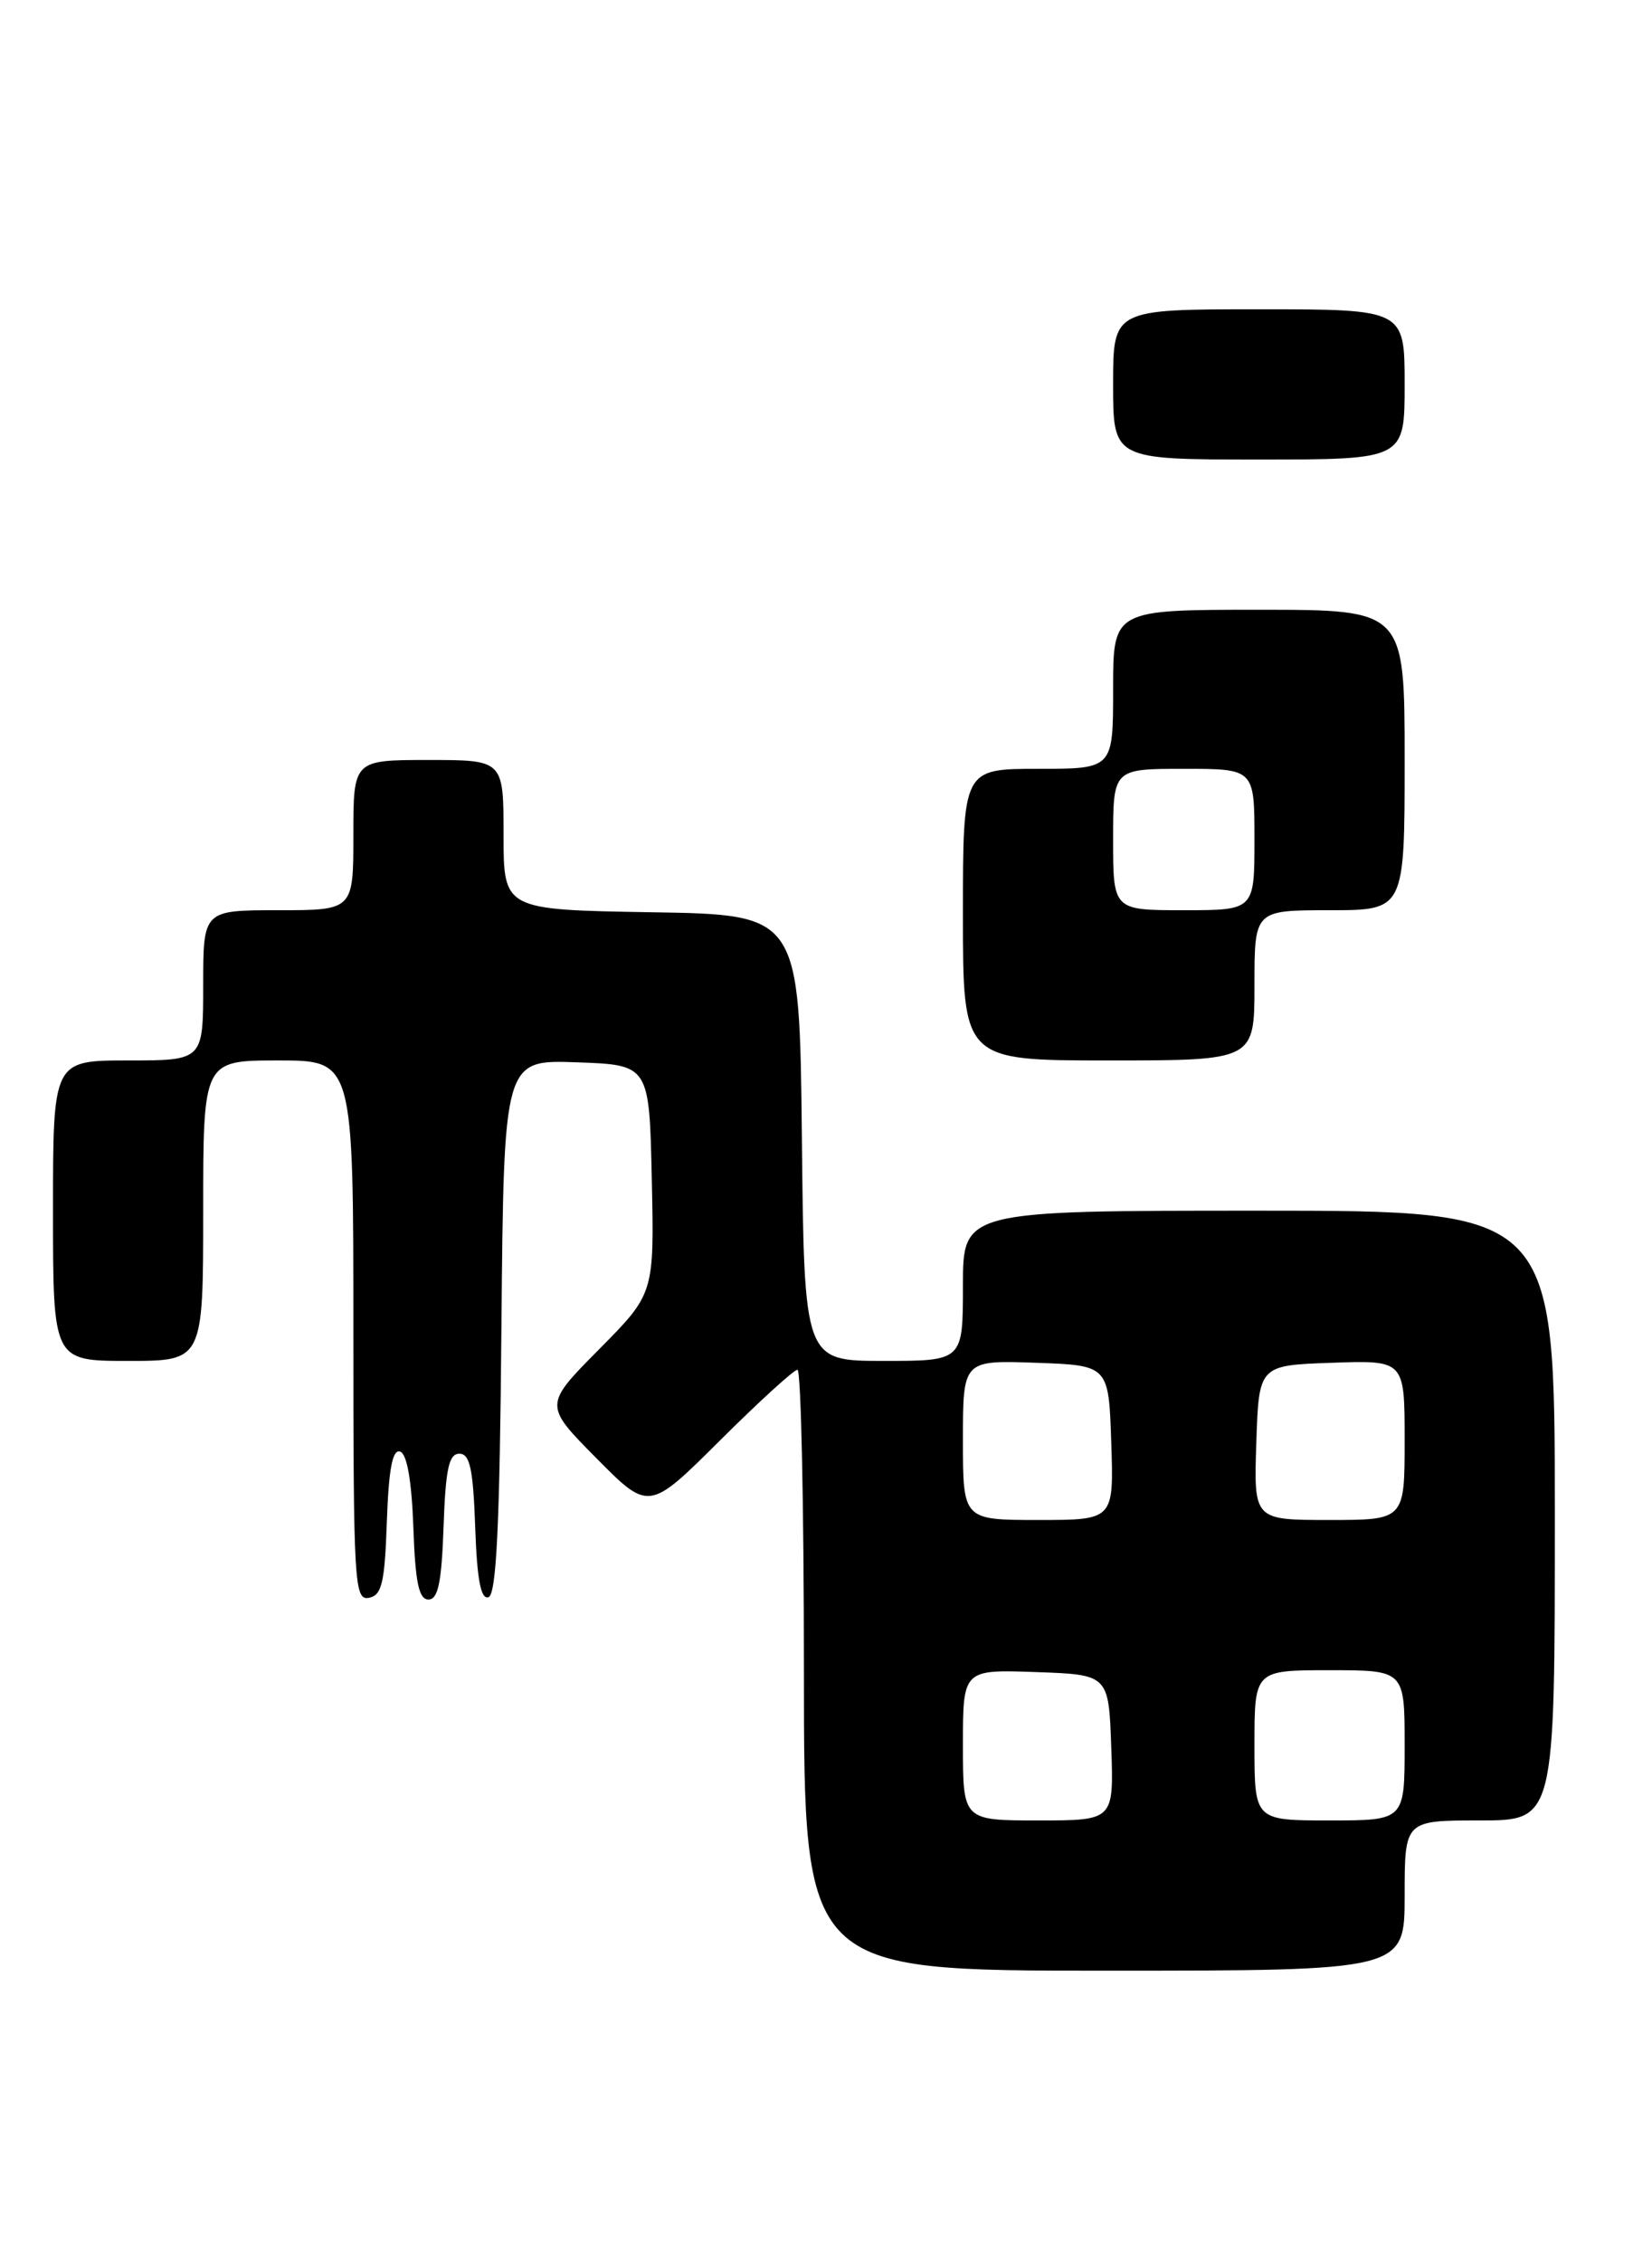 <?xml version="1.0" encoding="UTF-8" standalone="no"?>
<!DOCTYPE svg PUBLIC "-//W3C//DTD SVG 1.1//EN" "http://www.w3.org/Graphics/SVG/1.1/DTD/svg11.dtd" >
<svg xmlns="http://www.w3.org/2000/svg" xmlns:xlink="http://www.w3.org/1999/xlink" version="1.1" viewBox="0 0 187 256">
 <g >
 <path fill="currentColor"
d=" M 159.00 214.50 C 159.00 206.00 159.00 206.00 167.50 206.00 C 176.00 206.00 176.00 206.00 176.00 171.50 C 176.00 137.00 176.00 137.00 142.50 137.00 C 109.00 137.00 109.00 137.00 109.00 145.50 C 109.00 154.00 109.00 154.00 100.02 154.00 C 91.03 154.00 91.03 154.00 90.77 128.75 C 90.50 103.50 90.50 103.50 73.75 103.23 C 57.00 102.95 57.00 102.95 57.00 94.48 C 57.00 86.00 57.00 86.00 48.50 86.00 C 40.00 86.00 40.00 86.00 40.00 94.50 C 40.00 103.00 40.00 103.00 31.50 103.00 C 23.00 103.00 23.00 103.00 23.00 111.50 C 23.00 120.00 23.00 120.00 14.50 120.00 C 6.00 120.00 6.00 120.00 6.00 137.00 C 6.00 154.00 6.00 154.00 14.50 154.00 C 23.00 154.00 23.00 154.00 23.00 137.00 C 23.00 120.00 23.00 120.00 31.50 120.00 C 40.00 120.00 40.00 120.00 40.00 150.57 C 40.00 179.15 40.11 181.12 41.75 180.81 C 43.22 180.53 43.55 179.15 43.79 172.17 C 44.00 166.22 44.43 163.97 45.29 164.26 C 46.07 164.52 46.60 167.56 46.79 172.83 C 47.01 179.08 47.41 181.00 48.50 181.00 C 49.59 181.00 49.99 179.07 50.21 172.75 C 50.44 166.21 50.81 164.50 52.00 164.50 C 53.19 164.50 53.56 166.22 53.79 172.82 C 54.00 178.78 54.43 181.02 55.29 180.74 C 56.19 180.44 56.57 172.65 56.76 150.13 C 57.03 119.92 57.03 119.92 65.26 120.21 C 73.50 120.50 73.50 120.50 73.78 133.44 C 74.06 146.38 74.06 146.38 67.81 152.69 C 61.56 159.00 61.56 159.00 67.50 165.00 C 73.45 171.01 73.45 171.01 81.49 163.01 C 85.92 158.60 89.87 155.00 90.27 155.00 C 90.67 155.00 91.00 170.30 91.00 189.00 C 91.00 223.00 91.00 223.00 125.00 223.00 C 159.00 223.00 159.00 223.00 159.00 214.50 Z  M 142.00 111.50 C 142.00 103.00 142.00 103.00 150.50 103.00 C 159.00 103.00 159.00 103.00 159.00 86.00 C 159.00 69.00 159.00 69.00 142.50 69.00 C 126.00 69.00 126.00 69.00 126.00 78.00 C 126.00 87.00 126.00 87.00 117.50 87.00 C 109.00 87.00 109.00 87.00 109.00 103.50 C 109.00 120.00 109.00 120.00 125.50 120.00 C 142.00 120.00 142.00 120.00 142.00 111.50 Z  M 159.00 43.50 C 159.00 35.00 159.00 35.00 142.50 35.00 C 126.00 35.00 126.00 35.00 126.00 43.50 C 126.00 52.00 126.00 52.00 142.50 52.00 C 159.00 52.00 159.00 52.00 159.00 43.50 Z  M 109.00 197.46 C 109.00 188.92 109.00 188.92 117.25 189.21 C 125.50 189.50 125.50 189.50 125.79 197.75 C 126.08 206.00 126.08 206.00 117.54 206.00 C 109.00 206.00 109.00 206.00 109.00 197.46 Z  M 142.00 197.50 C 142.00 189.00 142.00 189.00 150.50 189.00 C 159.00 189.00 159.00 189.00 159.00 197.50 C 159.00 206.00 159.00 206.00 150.50 206.00 C 142.00 206.00 142.00 206.00 142.00 197.50 Z  M 109.00 162.96 C 109.00 153.92 109.00 153.92 117.25 154.21 C 125.50 154.50 125.50 154.50 125.79 163.25 C 126.08 172.00 126.08 172.00 117.54 172.00 C 109.00 172.00 109.00 172.00 109.00 162.96 Z  M 142.21 163.25 C 142.50 154.50 142.50 154.50 150.75 154.21 C 159.00 153.92 159.00 153.92 159.00 162.96 C 159.00 172.00 159.00 172.00 150.46 172.00 C 141.92 172.00 141.92 172.00 142.21 163.25 Z  M 126.00 95.00 C 126.00 87.00 126.00 87.00 134.00 87.00 C 142.00 87.00 142.00 87.00 142.00 95.00 C 142.00 103.00 142.00 103.00 134.00 103.00 C 126.00 103.00 126.00 103.00 126.00 95.00 Z "/>
</g>
</svg>